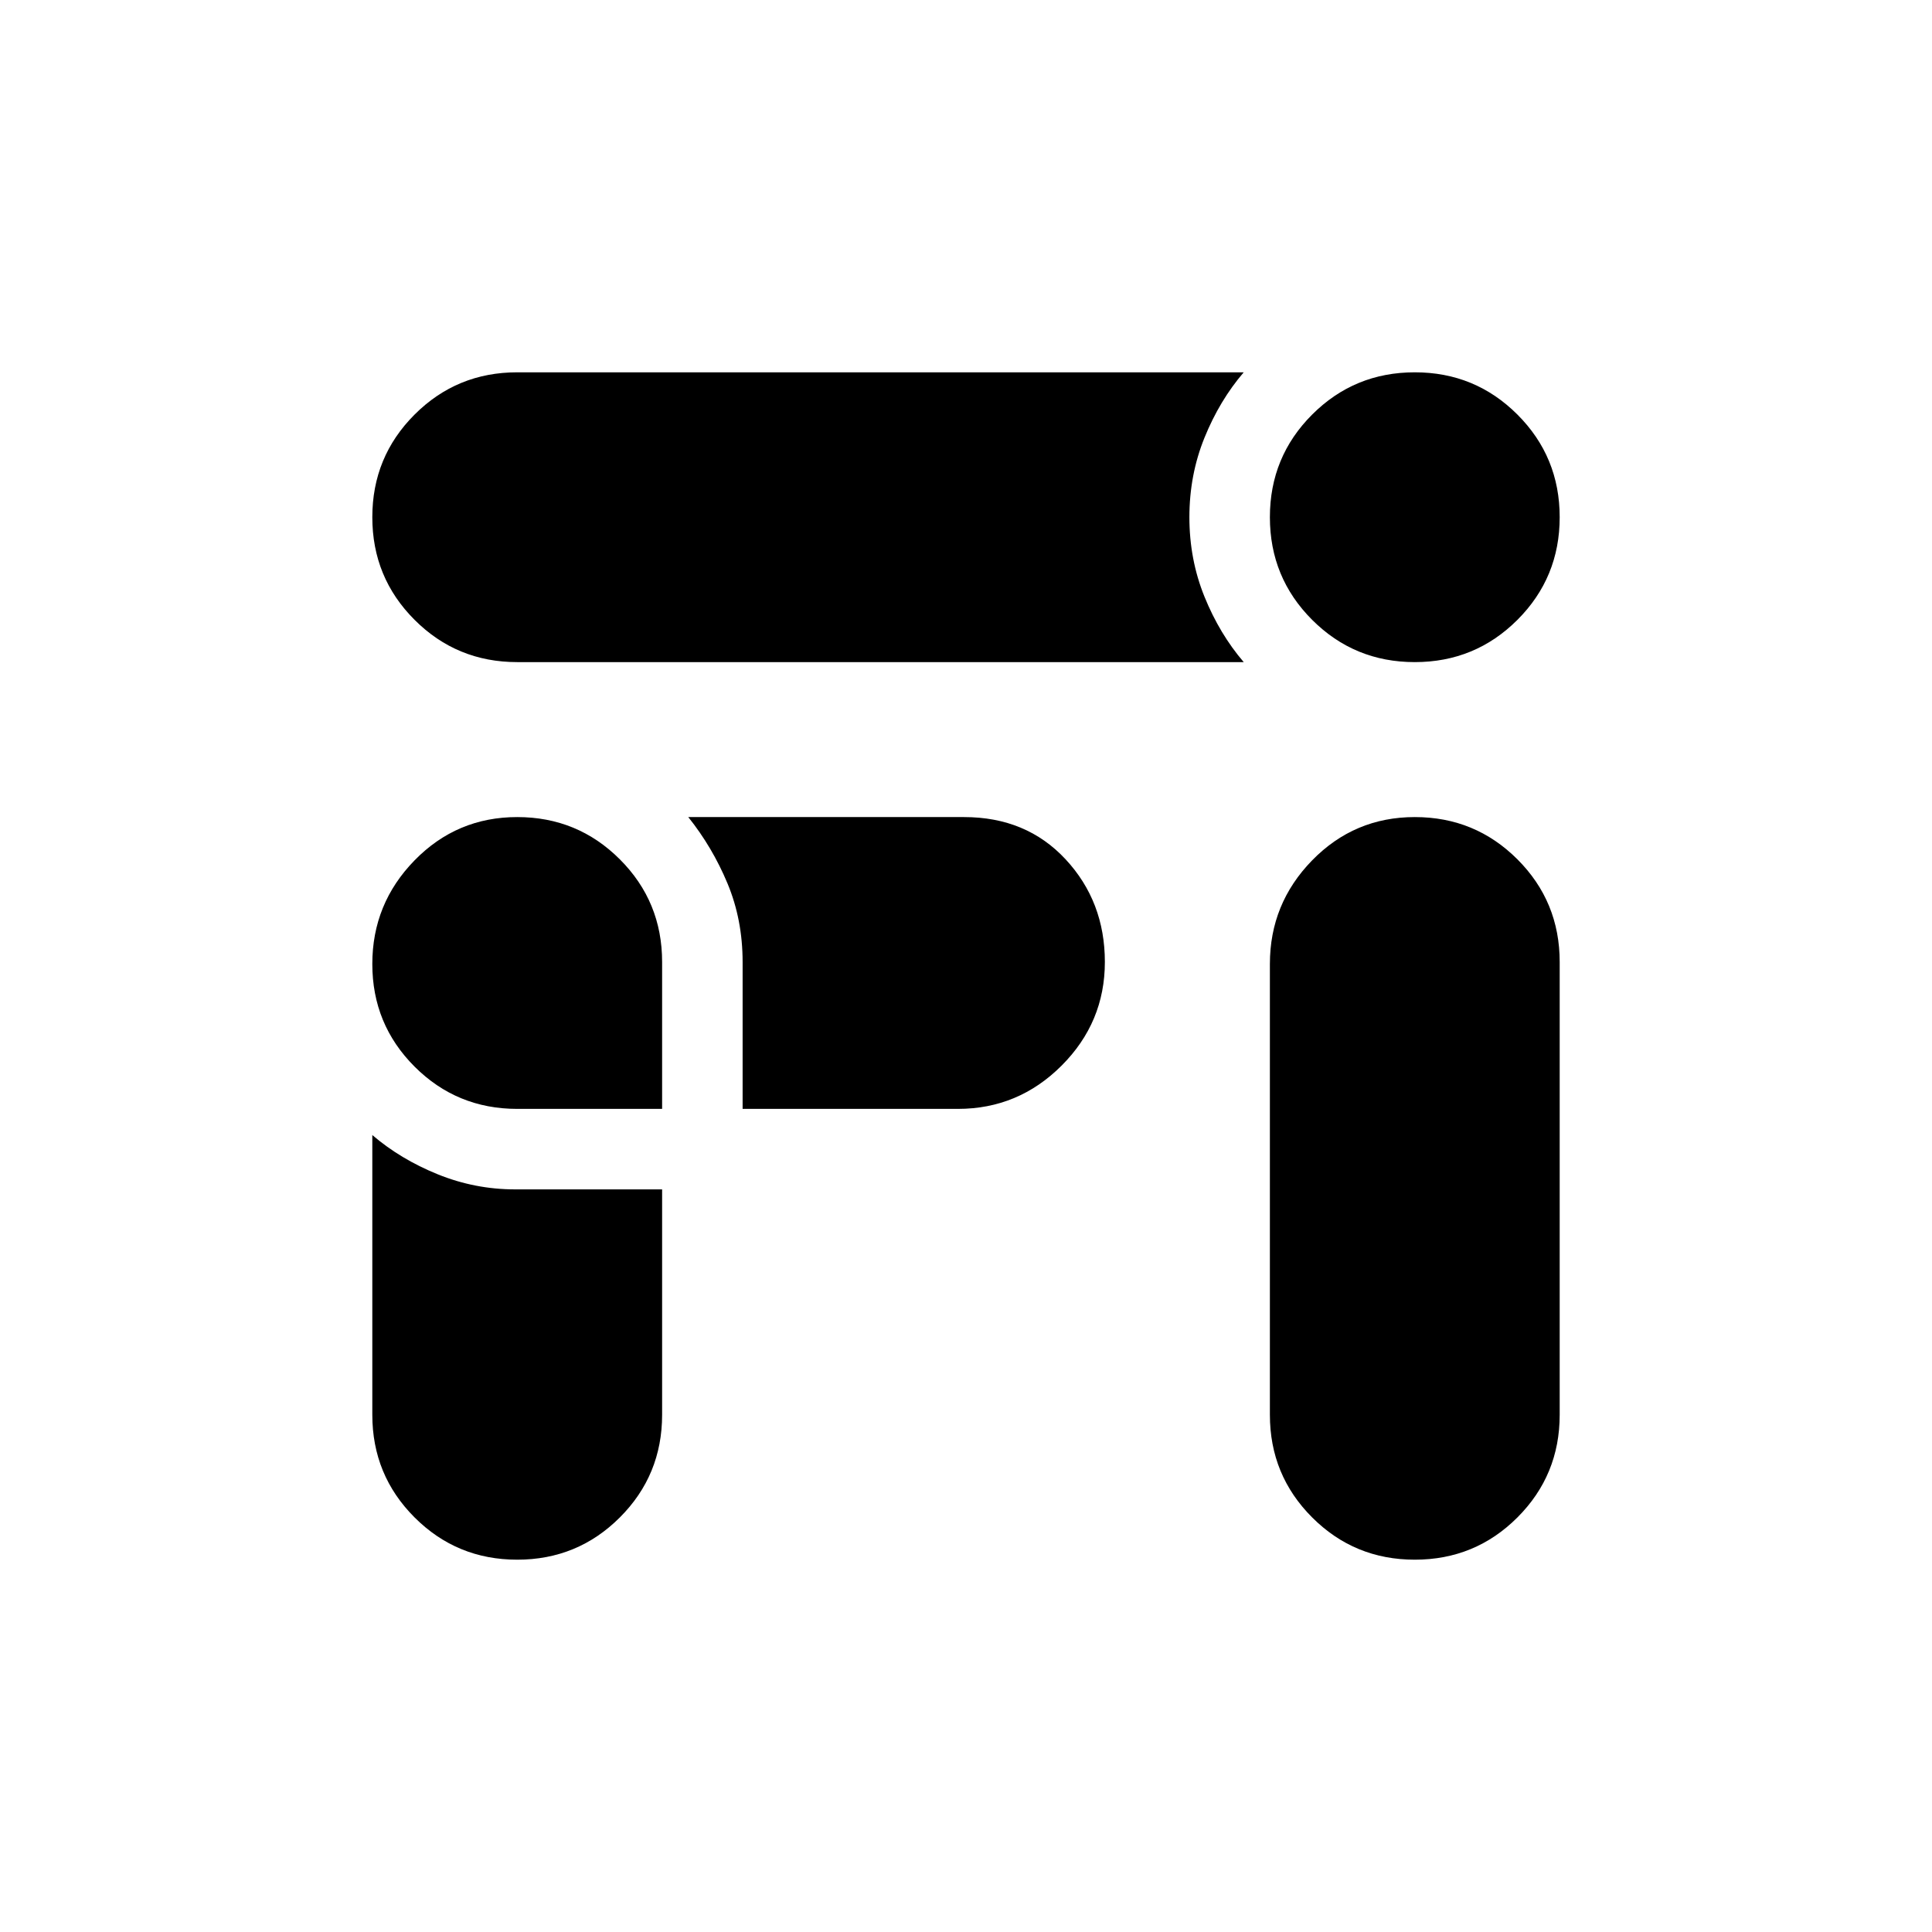 <svg xmlns="http://www.w3.org/2000/svg" width="48" height="48"><path d="M35.15 16.45q-1.5 0-2.55-1.05-1.05-1.05-1.05-2.55 0-1.5 1.05-2.55 1.05-1.05 2.55-1.05 1.5 0 2.55 1.05 1.05 1.05 1.05 2.55 0 1.5-1.05 2.55-1.05 1.05-2.55 1.05zm-22.3 0q-1.5 0-2.55-1.05-1.05-1.05-1.05-2.55 0-1.5 1.05-2.55 1.05-1.05 2.55-1.05H30.9q-.6.7-.975 1.625t-.375 1.975q0 1.05.375 1.975t.975 1.625zm22.3 22.3q-1.5 0-2.55-1.05-1.05-1.05-1.05-2.55v-11.2q0-1.5 1.05-2.575 1.05-1.075 2.55-1.075 1.5 0 2.55 1.05 1.05 1.05 1.05 2.55v11.25q0 1.5-1.05 2.55-1.05 1.05-2.55 1.05zm-22.3-11.2q-1.5 0-2.55-1.05-1.05-1.05-1.05-2.55 0-1.5 1.05-2.575 1.05-1.075 2.55-1.075 1.5 0 2.55 1.05 1.05 1.05 1.05 2.55v3.65zm0 11.2q-1.5 0-2.55-1.05-1.05-1.05-1.05-2.55V28.2q.7.6 1.625.975t1.925.375h3.65v5.6q0 1.5-1.05 2.55-1.05 1.05-2.55 1.05zm5.6-11.2V23.9q0-1.05-.375-1.95-.375-.9-.975-1.65h6.85q1.55 0 2.525 1.05.975 1.05.975 2.55 0 1.5-1.075 2.575Q25.3 27.55 23.8 27.55z"/></svg>